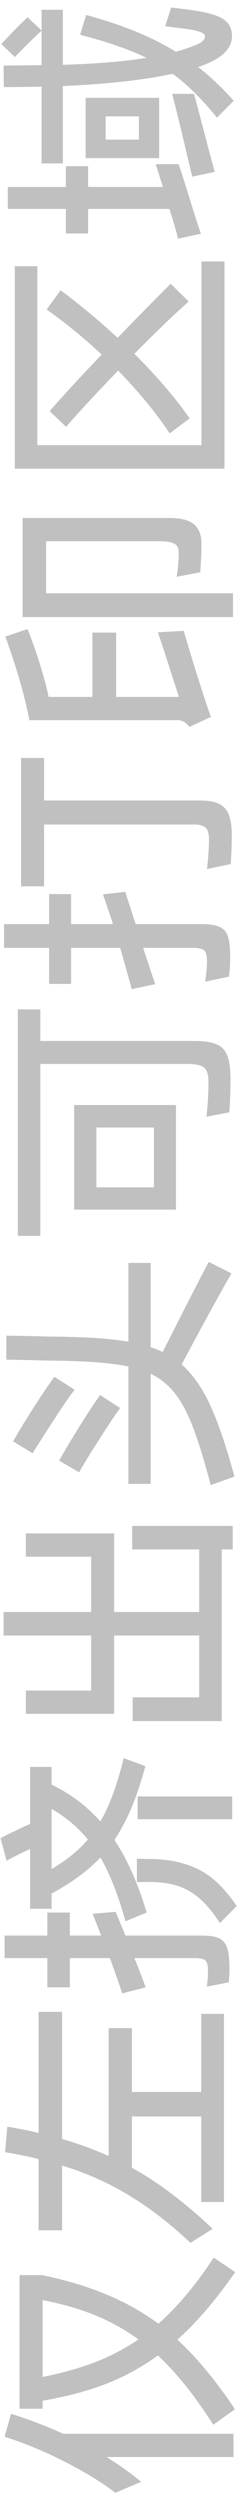 <svg width="25" height="254" viewBox="0 0 25 254" fill="none" xmlns="http://www.w3.org/2000/svg">
<path d="M0.134 4.474C1.269 3.254 2.159 2.347 2.803 1.754L4.227 3.101C3.091 4.186 2.185 5.084 1.507 5.796L0.134 4.474ZM17.396 0.762C18.464 0.881 19.447 1.017 20.346 1.169C21.583 1.389 22.43 1.695 22.888 2.084C23.346 2.474 23.575 3 23.575 3.661C23.575 4.237 23.363 4.762 22.939 5.237C22.515 5.712 21.829 6.144 20.88 6.534C20.744 6.584 20.617 6.635 20.498 6.686C20.363 6.737 20.244 6.779 20.142 6.813C21.38 7.779 22.583 8.923 23.752 10.245L22.049 11.949C20.524 10.068 19.024 8.584 17.549 7.5C14.634 8.127 10.913 8.542 6.388 8.745L6.388 16.601L4.227 16.601L4.227 8.796C3.159 8.83 1.88 8.847 0.388 8.847L0.363 6.661L2.981 6.635L4.227 6.61L4.227 0.991L6.388 0.991L6.388 6.584C9.829 6.483 12.659 6.245 14.88 5.873C13.185 5.042 10.939 4.262 8.142 3.534L8.752 1.525C12.363 2.491 15.405 3.737 17.88 5.262C18.558 5.059 19.1 4.881 19.507 4.728C19.998 4.542 20.346 4.373 20.549 4.22C20.735 4.051 20.829 3.873 20.829 3.686C20.829 3.517 20.693 3.381 20.422 3.279C20.151 3.161 19.685 3.051 19.024 2.949L16.786 2.669L17.396 0.762ZM18.159 16.678C18.227 16.864 18.524 17.788 19.049 19.449C19.71 21.618 20.168 23.05 20.422 23.745L18.083 24.254C17.998 23.796 17.71 22.788 17.218 21.229L8.956 21.229L8.956 23.72L6.693 23.72L6.693 21.229L0.795 21.229L0.795 18.991L6.693 18.991L6.693 16.881L8.956 16.881L8.956 18.991L16.558 18.991L15.82 16.678L18.159 16.678ZM16.176 16.067L8.702 16.067L8.702 9.94L16.176 9.94L16.176 16.067ZM14.117 14.186L14.117 11.822L10.736 11.822L10.736 14.186L14.117 14.186ZM19.71 9.534C19.778 9.72 20.269 11.576 21.185 15.101L21.82 17.466L19.532 17.949C19.278 16.881 18.947 15.483 18.541 13.754C18.117 12.008 17.769 10.601 17.498 9.534L19.71 9.534Z" fill="#C0C0C0"/>
<path d="M3.795 45.227L20.473 45.227L20.473 26.566L22.812 26.566L22.812 47.617L1.507 47.617L1.507 27.049L3.795 27.049L3.795 45.227ZM17.244 44.032C15.871 41.965 14.126 39.837 12.007 37.651C9.685 40.058 7.922 41.965 6.719 43.371L5.041 41.77C6.448 40.16 8.21 38.244 10.329 36.024C8.549 34.346 6.685 32.821 4.736 31.448L6.159 29.49C8.092 30.931 10.024 32.541 11.956 34.321C13.77 32.439 15.566 30.609 17.346 28.829L19.176 30.634C17.719 31.922 15.88 33.694 13.659 35.948C15.931 38.219 17.803 40.405 19.278 42.507L17.244 44.032Z" fill="#C0C0C0"/>
<path d="M2.804 63.915C3.244 65.033 3.66 66.211 4.049 67.449C4.439 68.686 4.736 69.805 4.939 70.805L9.388 70.805L9.388 64.271L11.804 64.271L11.804 70.805L18.185 70.805L17.473 68.618C17.066 67.33 16.592 65.872 16.049 64.245L18.668 64.093C19.414 66.618 20.109 68.872 20.753 70.856C21.092 71.872 21.321 72.533 21.439 72.838L19.253 73.856C19.049 73.601 18.855 73.423 18.668 73.322C18.465 73.22 18.253 73.169 18.032 73.169L2.982 73.169C2.778 72.033 2.439 70.644 1.965 68.999C1.473 67.356 0.999 65.915 0.541 64.677L2.804 63.915ZM2.295 62.694L2.295 52.627L17.143 52.627C18.38 52.627 19.244 52.847 19.736 53.288C20.227 53.711 20.473 54.372 20.473 55.271C20.473 56.118 20.431 57.076 20.346 58.144L17.956 58.601C18.092 57.737 18.16 56.932 18.16 56.186C18.16 55.711 18.016 55.398 17.727 55.245C17.439 55.076 16.931 54.991 16.202 54.991L4.685 54.991L4.685 60.279L23.677 60.279L23.677 62.694L2.295 62.694Z" fill="#C0C0C0"/>
<path d="M12.744 90.61C12.727 90.593 12.794 90.822 12.947 91.297L13.786 93.89L20.498 93.89C21.328 93.89 21.947 93.992 22.354 94.195C22.761 94.381 23.032 94.703 23.167 95.161C23.32 95.619 23.396 96.314 23.396 97.246C23.396 97.856 23.354 98.517 23.269 99.229L20.854 99.737C20.871 99.619 20.905 99.347 20.956 98.924C21.006 98.483 21.032 98.085 21.032 97.729C21.032 97.136 20.947 96.754 20.777 96.585C20.591 96.398 20.201 96.305 19.608 96.305L14.549 96.305C15.091 97.966 15.498 99.195 15.769 99.992L13.379 100.5C13.176 99.703 12.786 98.305 12.21 96.305L7.227 96.305L7.227 99.966L4.989 99.966L4.989 96.305L0.413 96.305L0.413 93.89L4.989 93.89L4.989 90.839L7.227 90.839L7.227 93.89L11.472 93.89L11.32 93.381C10.761 91.737 10.472 90.898 10.456 90.864L12.744 90.61ZM2.142 77.008L4.481 77.008L4.481 81.331L20.32 81.331C21.523 81.331 22.354 81.576 22.811 82.068C23.286 82.559 23.532 83.407 23.549 84.61C23.566 85.492 23.532 86.551 23.447 87.788L21.032 88.297C21.167 87.161 21.235 86.153 21.235 85.271C21.235 84.712 21.125 84.322 20.905 84.102C20.667 83.881 20.269 83.771 19.71 83.771L4.481 83.771L4.481 90.051L2.142 90.051L2.142 77.008Z" fill="#C0C0C0"/>
<path d="M1.812 102.558L4.101 102.558L4.101 105.761L19.711 105.761C20.711 105.761 21.465 105.871 21.974 106.092C22.499 106.295 22.872 106.677 23.092 107.236C23.312 107.778 23.423 108.592 23.423 109.677C23.423 110.965 23.38 112.075 23.296 113.007L20.982 113.465C21.118 112.21 21.185 111.032 21.185 109.931C21.185 109.202 21.041 108.719 20.753 108.482C20.465 108.227 19.897 108.1 19.05 108.1L4.101 108.1L4.101 125.566L1.812 125.566L1.812 102.558ZM7.533 122.897L7.533 112.27L17.88 112.27L17.88 122.897L7.533 122.897ZM15.643 120.634L15.643 114.558L9.796 114.558L9.796 120.634L15.643 120.634Z" fill="#C0C0C0"/>
<path d="M23.524 129.378C22.863 130.514 22.032 132.005 21.032 133.853C20.032 135.683 19.177 137.277 18.465 138.632C19.583 139.616 20.549 140.997 21.363 142.777C22.177 144.539 22.998 146.955 23.829 150.022L21.414 150.887C20.787 148.497 20.202 146.582 19.66 145.141C19.117 143.683 18.507 142.514 17.829 141.632C17.134 140.734 16.295 140.048 15.312 139.573L15.312 150.76L13.049 150.76L13.049 138.836C11.778 138.565 10.049 138.387 7.863 138.302C6.863 138.268 5.736 138.243 4.482 138.226C3.227 138.192 2.143 138.166 1.227 138.149L0.643 138.149L0.643 135.709L1.253 135.709C2.202 135.726 3.337 135.751 4.66 135.785C5.965 135.802 7.143 135.827 8.193 135.861C10.21 135.946 11.829 136.099 13.049 136.319L13.049 128.31L15.312 128.31L15.312 136.878C15.651 136.98 16.058 137.141 16.532 137.361L17.575 135.302C18.965 132.539 20.177 130.175 21.21 128.209L23.524 129.378ZM7.583 141.2C7.075 141.844 6.397 142.827 5.549 144.149C4.685 145.471 3.939 146.641 3.312 147.658L1.329 146.438C1.888 145.455 2.575 144.327 3.388 143.056C4.202 141.785 4.914 140.726 5.524 139.878L7.583 141.2ZM12.21 143.056C11.634 143.853 10.922 144.921 10.075 146.26C9.21 147.599 8.532 148.709 8.041 149.59L6.007 148.395C6.634 147.293 7.337 146.116 8.117 144.861C8.897 143.607 9.583 142.565 10.177 141.734L12.21 143.056Z" fill="#C0C0C0"/>
<path d="M20.245 157.423L13.431 157.423L13.431 155.033L23.651 155.033L23.651 157.423L22.533 157.423L22.533 174.863L13.482 174.863L13.482 172.448L20.245 172.448L20.245 166.168L11.601 166.168L11.601 174.126L2.626 174.126L2.626 171.762L9.262 171.762L9.262 166.168L0.363 166.168L0.363 163.779L9.262 163.779L9.262 158.16L2.626 158.16L2.626 155.795L11.601 155.795L11.601 163.779L20.245 163.779L20.245 157.423Z" fill="#C0C0C0"/>
<path d="M10.202 185.061C11.117 183.502 11.905 181.358 12.566 178.629L14.778 179.443C14.337 181.053 13.863 182.468 13.354 183.688C12.846 184.892 12.27 185.976 11.625 186.943C12.931 188.892 14.024 191.349 14.905 194.315L12.744 195.205C12.032 192.578 11.185 190.417 10.202 188.722C8.964 190.044 7.312 191.265 5.244 192.383L5.244 193.934L3.058 193.934L3.058 187.858C2.159 188.265 1.363 188.663 0.668 189.053L0.058 186.765C0.414 186.561 0.905 186.315 1.532 186.027C2.142 185.722 2.651 185.485 3.058 185.315L3.058 179.519L5.244 179.519L5.244 181.324C7.176 182.256 8.829 183.502 10.202 185.061ZM11.752 194.239C12.176 195.256 12.507 196.061 12.744 196.654L20.524 196.654C21.303 196.654 21.888 196.748 22.278 196.934C22.668 197.121 22.939 197.451 23.091 197.926C23.244 198.4 23.32 199.095 23.32 200.01C23.32 200.451 23.295 200.917 23.244 201.409L21.007 201.841C21.091 201.4 21.134 200.866 21.134 200.239C21.134 199.714 21.049 199.366 20.88 199.197C20.71 199.027 20.346 198.943 19.786 198.943L13.659 198.943C14.1 200.027 14.481 201.019 14.803 201.917L12.414 202.527C12.227 201.917 11.812 200.722 11.168 198.943L7.1 198.943L7.1 201.917L4.812 201.917L4.812 198.943L0.464 198.943L0.464 196.654L4.812 196.654L4.812 194.315L7.1 194.315L7.1 196.654L10.278 196.654L9.414 194.443L11.752 194.239ZM5.244 189.892C6.753 189.01 7.981 188.01 8.931 186.892C7.88 185.621 6.651 184.587 5.244 183.79L5.244 189.892ZM13.914 191.214L13.914 188.849L15.185 188.875C17.083 188.875 18.736 189.222 20.142 189.917C21.532 190.595 22.837 191.841 24.058 193.654L22.354 195.383C21.625 194.265 20.905 193.409 20.193 192.815C19.464 192.205 18.71 191.79 17.93 191.57C17.151 191.332 16.253 191.214 15.236 191.214L13.914 191.214ZM23.6 182.519L23.6 184.832L13.99 184.832L13.99 182.519L23.6 182.519Z" fill="#C0C0C0"/>
<path d="M6.311 204.405L6.311 217.32C7.854 217.761 9.43 218.337 11.04 219.049L11.04 206.058L13.405 206.058L13.405 212.541L20.447 212.541L20.447 204.608L22.76 204.608L22.76 223.727L20.447 223.727L20.447 215.032L13.405 215.032L13.405 220.244C16.049 221.702 18.786 223.769 21.616 226.447L19.354 227.871C17.303 225.939 15.243 224.346 13.176 223.091C11.108 221.82 8.82 220.795 6.311 220.015L6.311 226.6L3.921 226.6L3.921 219.354C2.786 219.083 1.65 218.854 0.515 218.668L0.743 216.074C1.913 216.261 2.972 216.473 3.921 216.71L3.921 204.405L6.311 204.405Z" fill="#C0C0C0"/>
<path d="M1.125 245.236C3.04 245.846 4.803 246.524 6.413 247.27L23.727 247.27L23.727 249.634L10.837 249.634C12.159 250.464 13.328 251.303 14.345 252.151L11.727 253.27C10.337 252.202 8.625 251.151 6.591 250.117C4.54 249.066 2.498 248.219 0.464 247.575L1.125 245.236ZM16.099 236.083C18.015 234.405 19.888 232.168 21.718 229.371L23.904 230.846C21.955 233.659 19.998 235.947 18.032 237.71C19.998 239.524 21.947 241.88 23.879 244.778L21.667 246.354C19.837 243.456 17.964 241.109 16.049 239.312C14.421 240.498 12.659 241.464 10.761 242.21C8.862 242.939 6.718 243.507 4.328 243.914L4.328 244.727L1.989 244.727L1.989 231.151L4.277 231.151C6.718 231.659 8.888 232.312 10.786 233.109C12.684 233.888 14.455 234.88 16.099 236.083ZM4.328 241.498C6.311 241.109 8.091 240.609 9.667 239.998C11.243 239.388 12.71 238.617 14.066 237.685C12.693 236.685 11.218 235.863 9.642 235.219C8.049 234.575 6.277 234.066 4.328 233.693L4.328 241.498Z" fill="#C0C0C0"/>
</svg>
